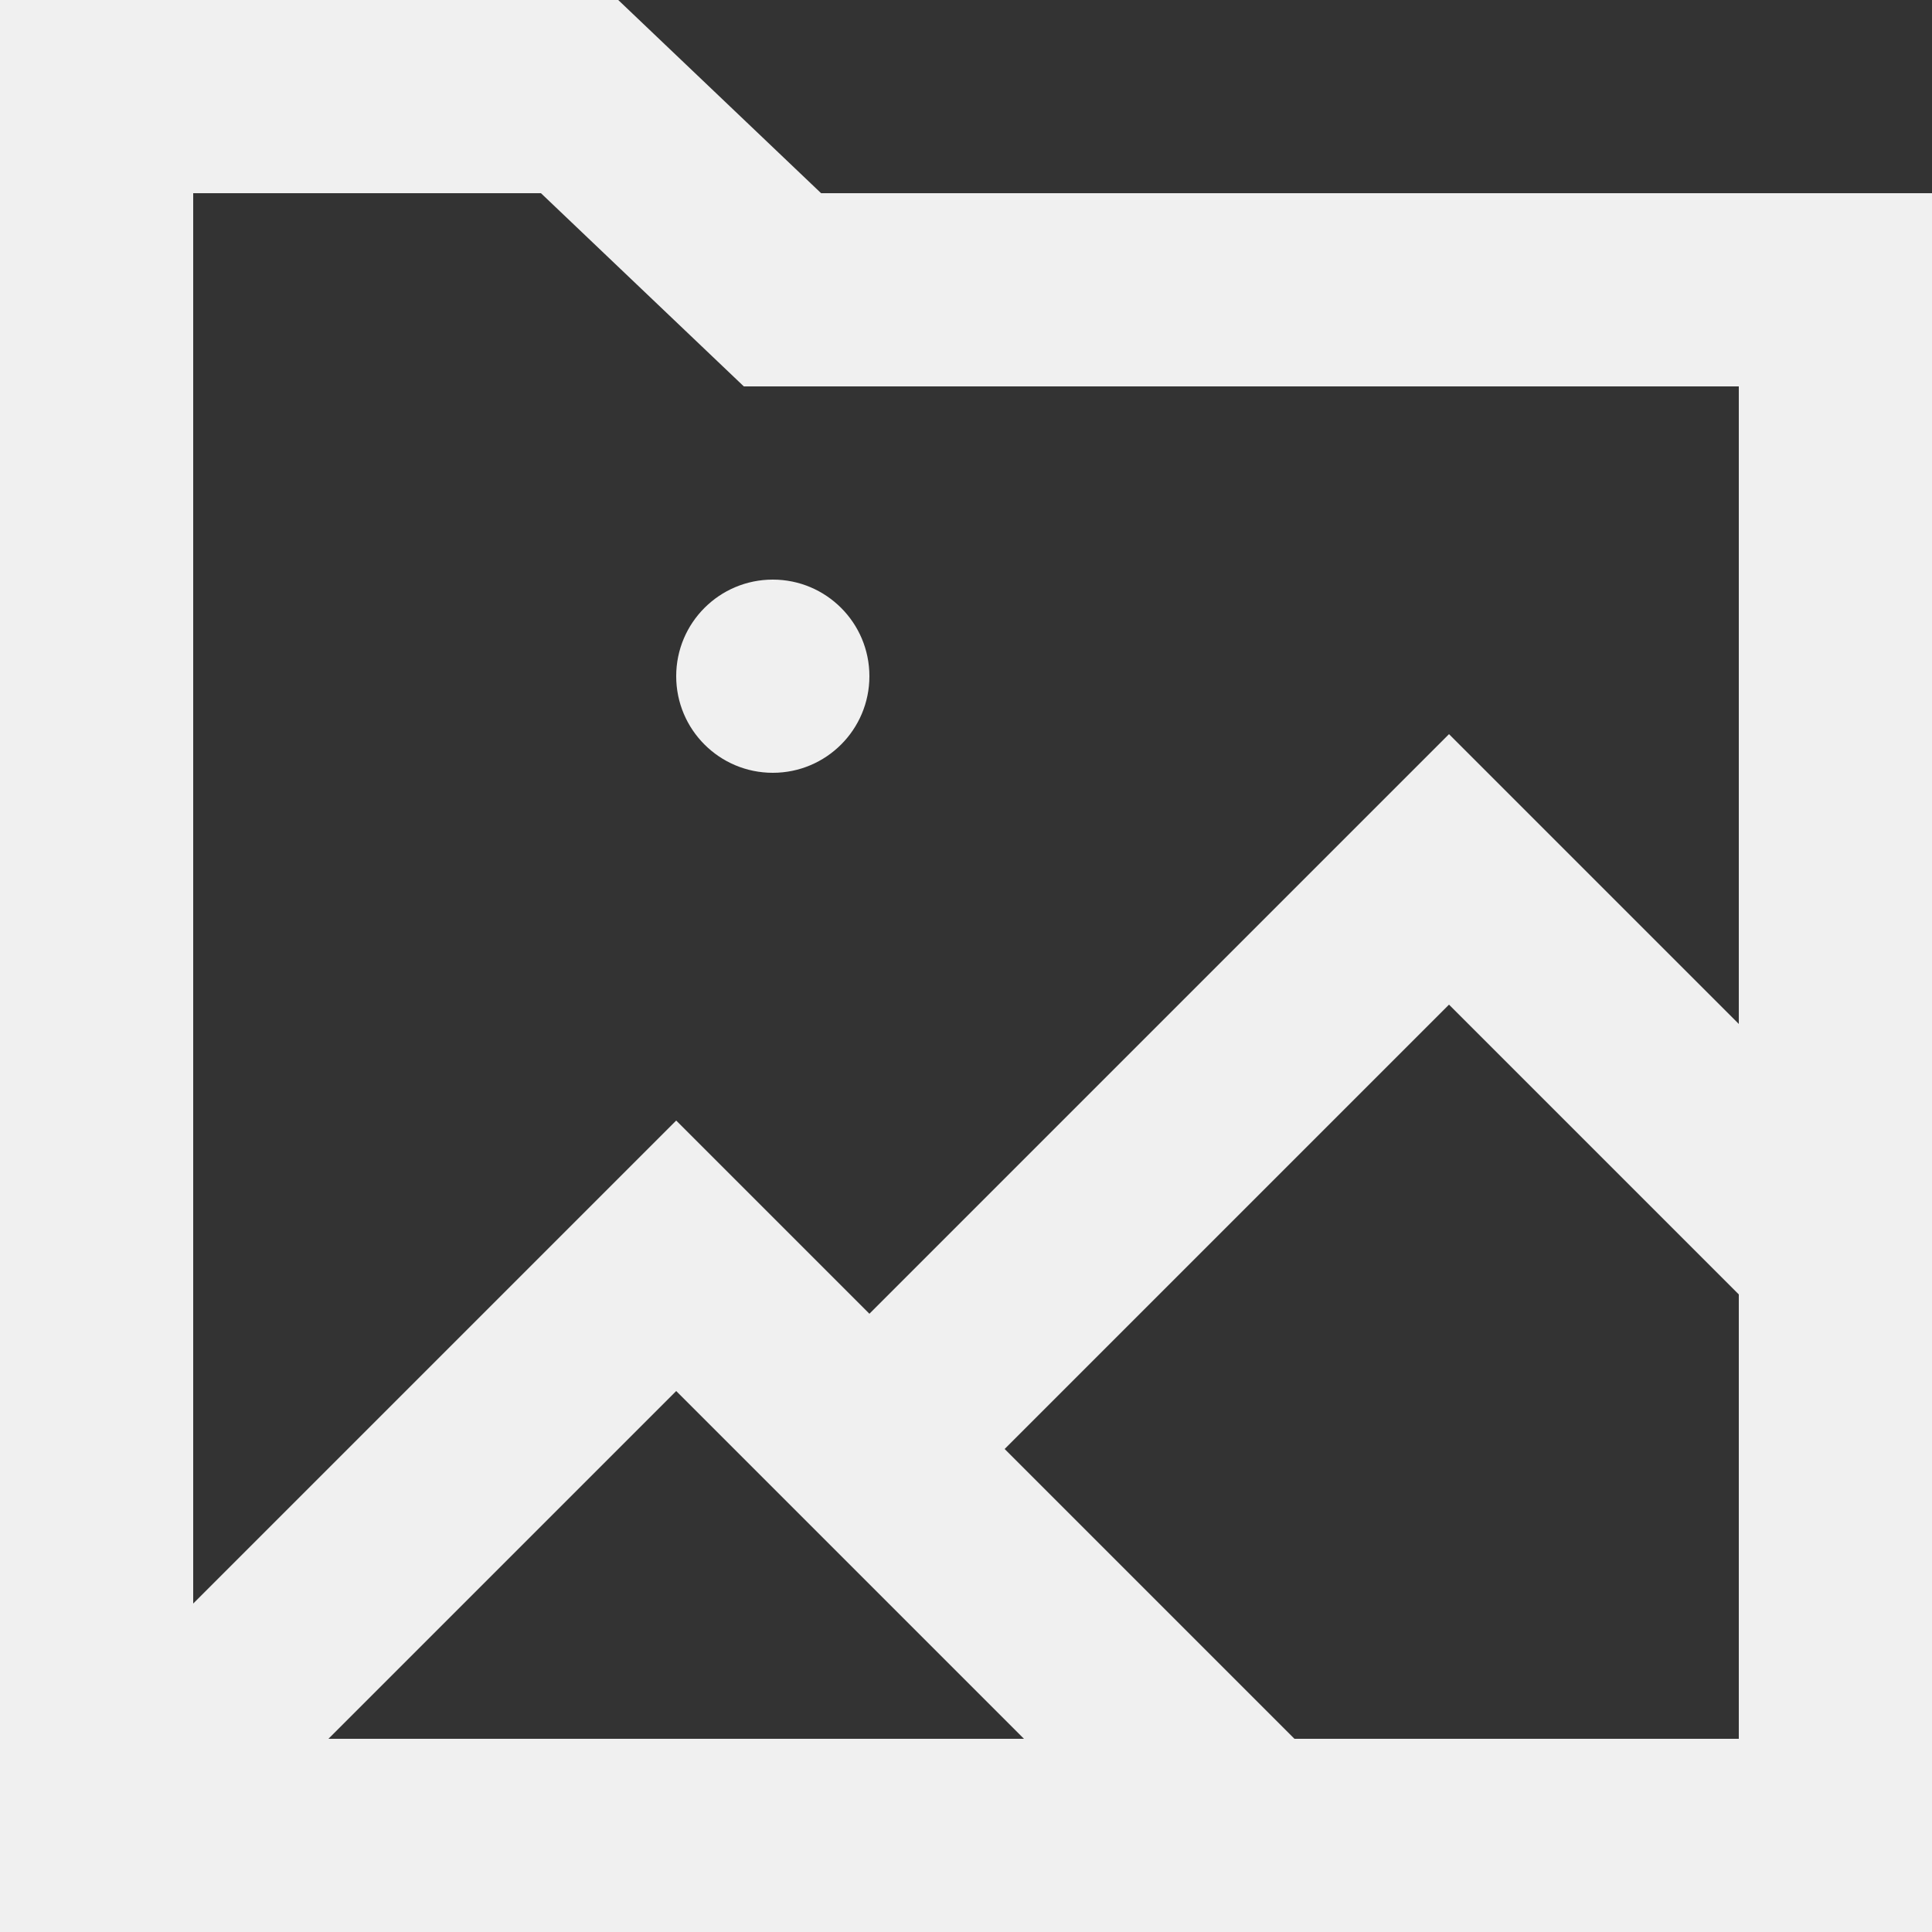 <svg width="40" height="40" viewBox="0 0 40 40" fill="none" xmlns="http://www.w3.org/2000/svg">
<rect x="0" y="0" width="40" height="40" fill="#333333" stroke="none"/>
<path d="M17 4L12.8 0H0V40H40V4H17ZM6.8 36L14 28.8L21.2 36H6.8ZM36 36H26.8L20.8 30L30 20.8L36 26.8V36ZM36 21.2L30 15.2L18 27.2L14 23.2L4 33.2V4H11.2L15.4 8H36V21.2Z" fill="#F0F0F0"/>
<path d="M16 16C17.105 16 18 15.105 18 14C18 12.895 17.105 12 16 12C14.895 12 14 12.895 14 14C14 15.105 14.895 16 16 16Z" fill="#F0F0F0"/>
</svg>
